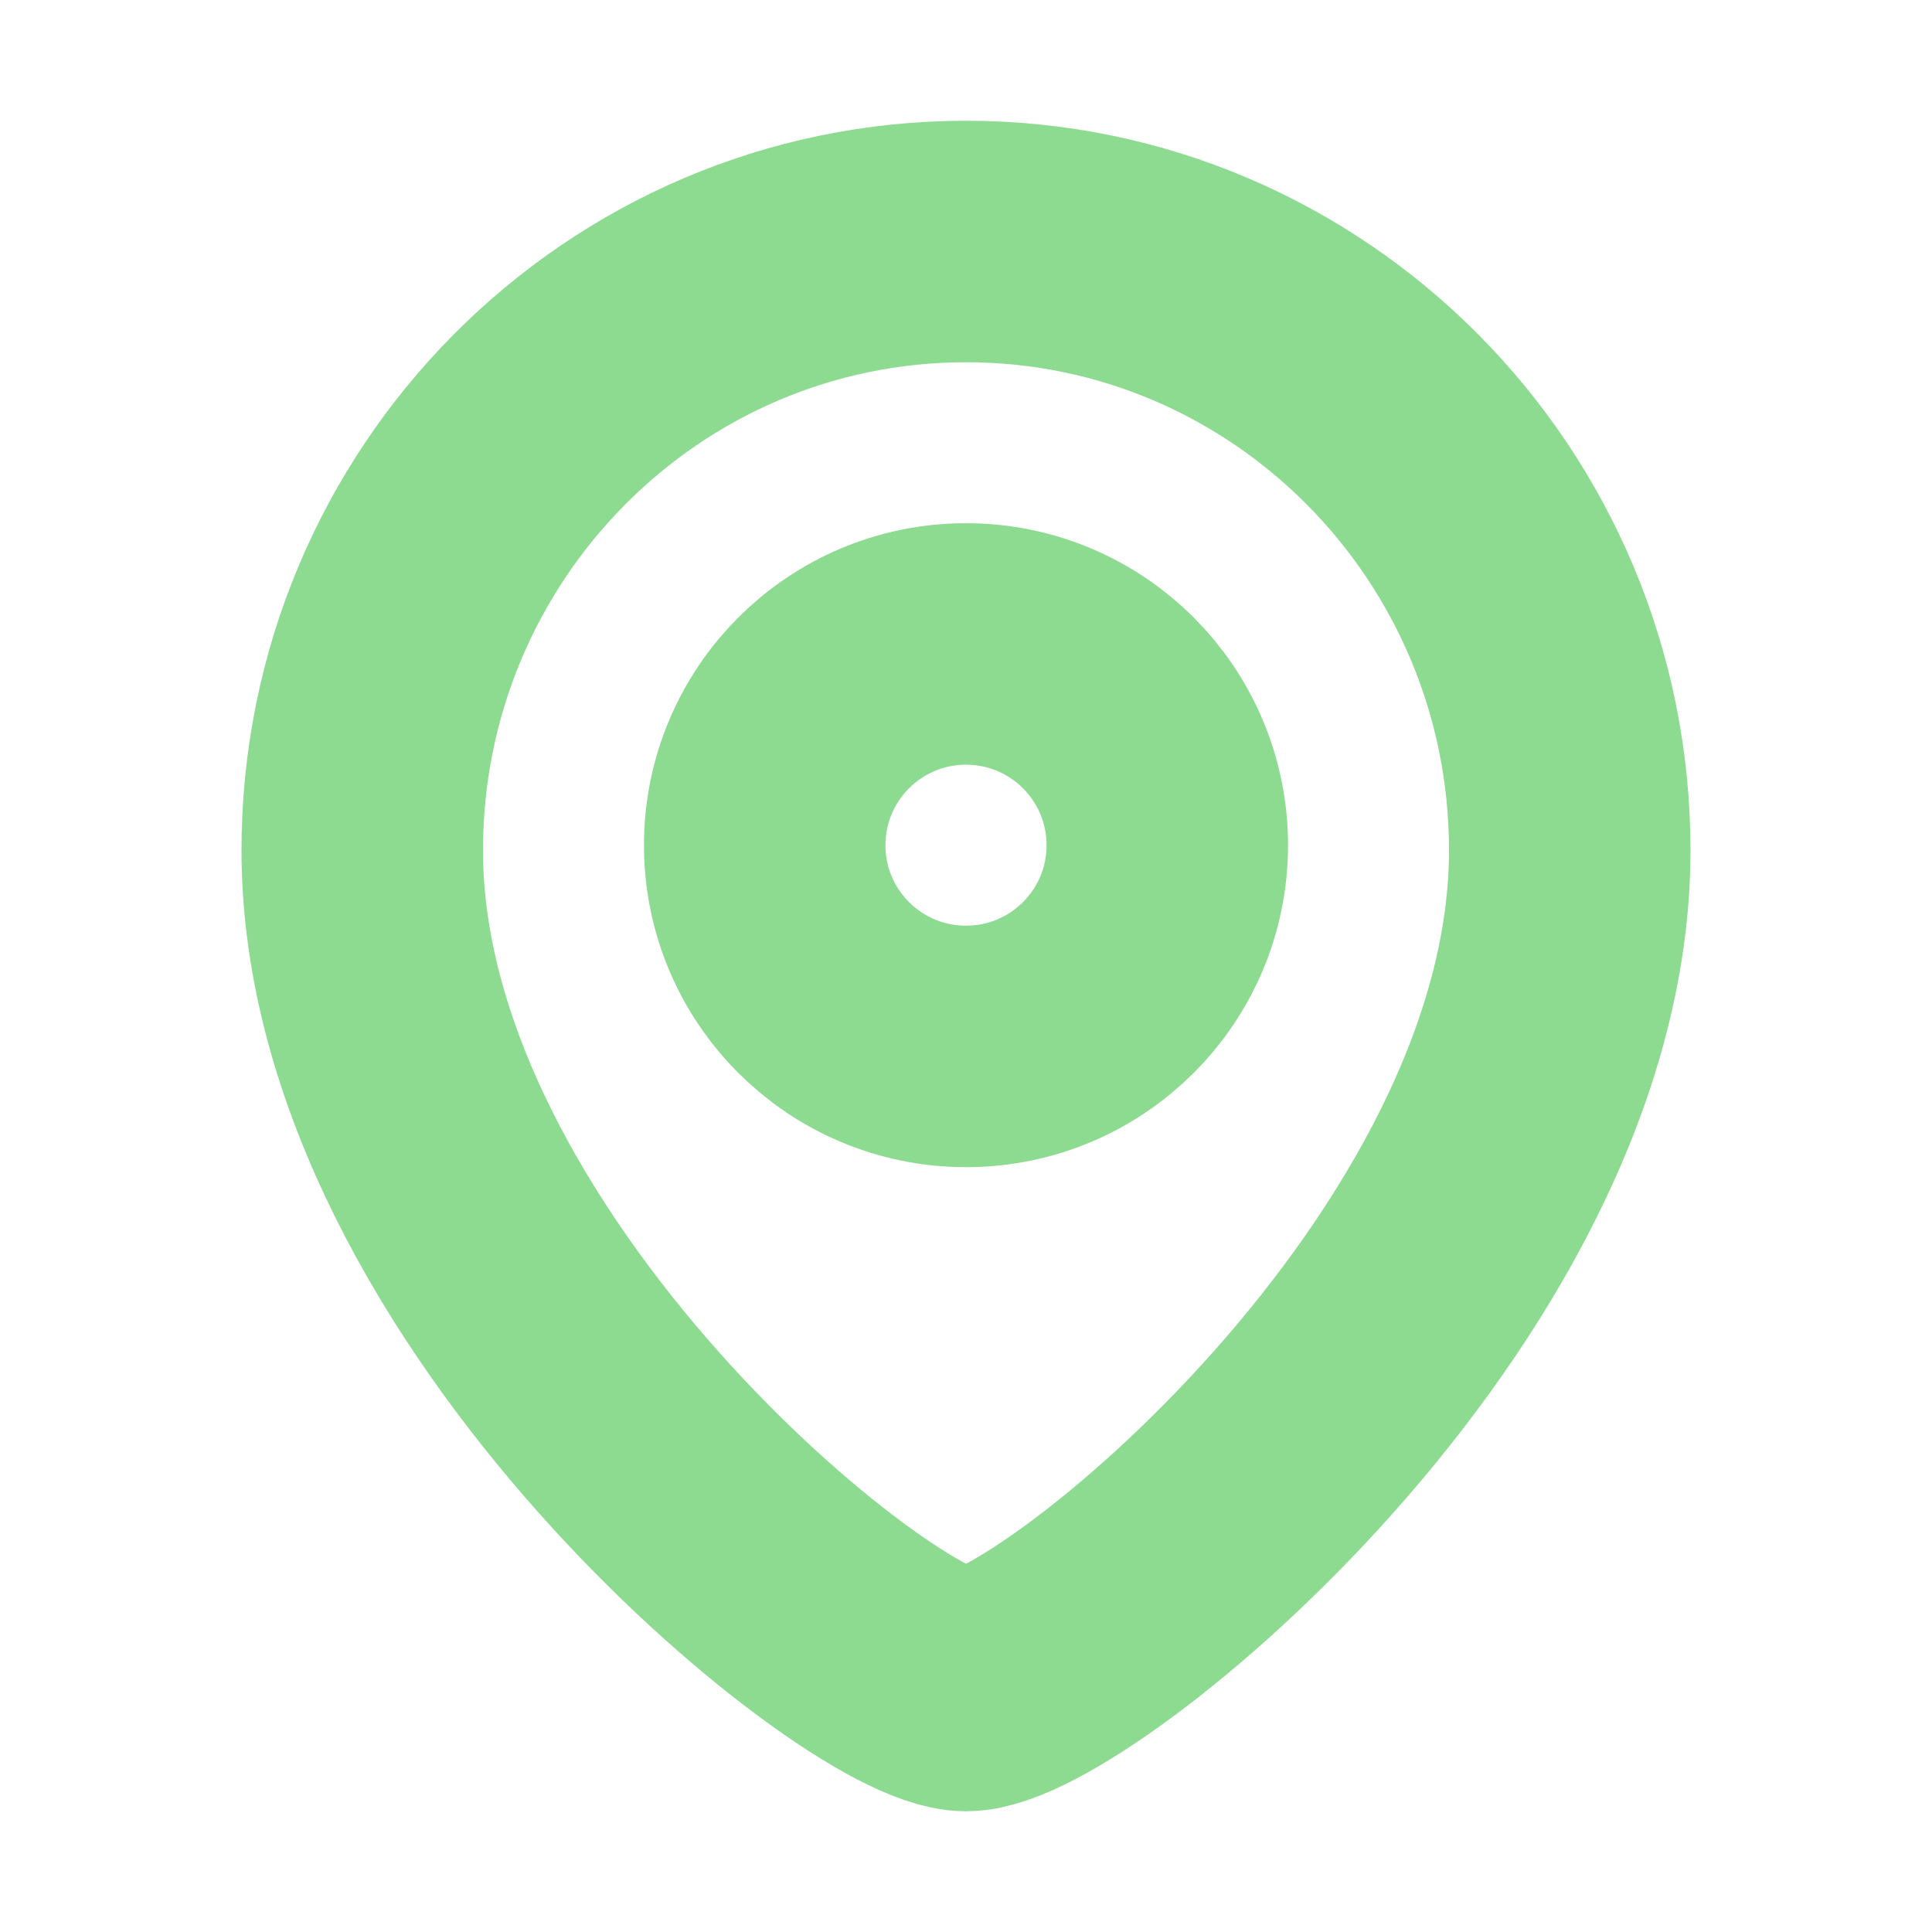 <svg width="16" height="16" viewBox="0 0 16 16" fill="none" xmlns="http://www.w3.org/2000/svg">
<path fill-rule="evenodd" clip-rule="evenodd" d="M9.667 7C9.667 6.079 8.921 5.333 8 5.333C7.079 5.333 6.333 6.079 6.333 7C6.333 7.92 7.079 8.666 8 8.666C8.921 8.666 9.667 7.92 9.667 7Z" stroke="#8DDB90" stroke-width="2" stroke-linecap="round" stroke-linejoin="round"/>
<path fill-rule="evenodd" clip-rule="evenodd" d="M8 14C7.201 14 3 10.599 3 7.042C3 4.258 5.238 2 8 2C10.761 2 13 4.258 13 7.042C13 10.599 8.799 14 8 14Z" stroke="#8DDB90" stroke-width="2" stroke-linecap="round" stroke-linejoin="round"/>
</svg>
